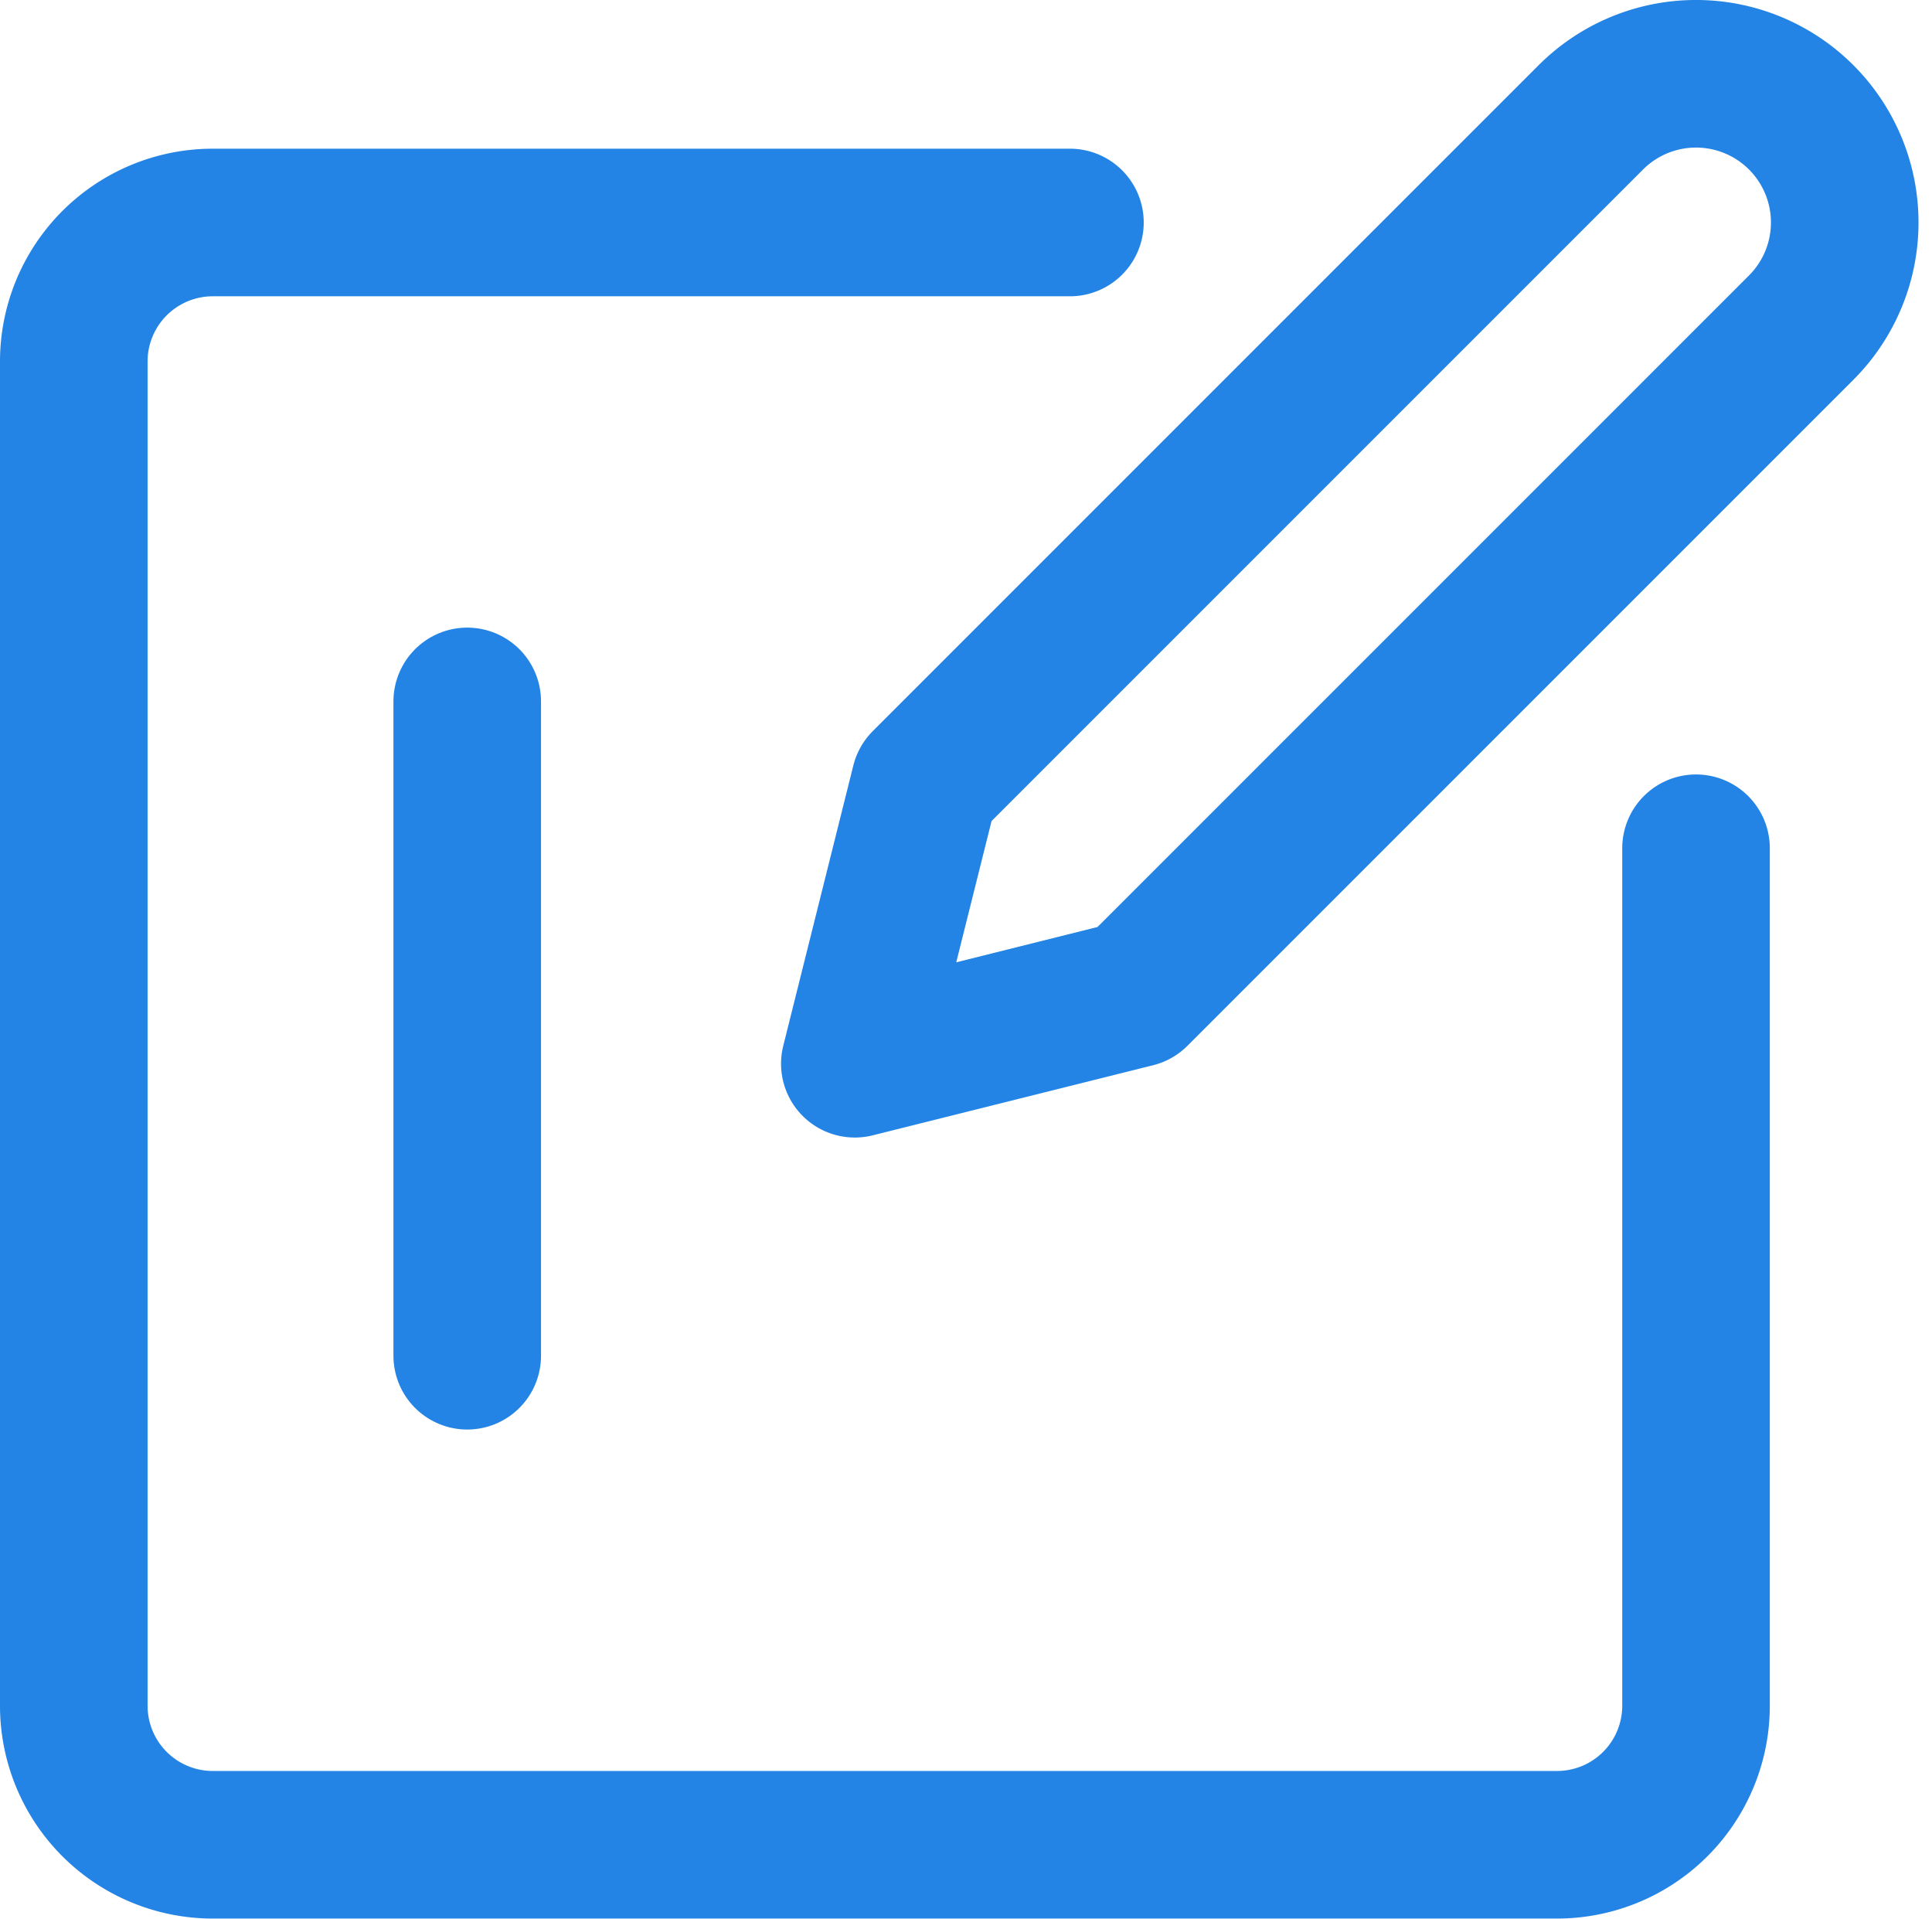 <svg xmlns="http://www.w3.org/2000/svg" width="26.183" height="26" viewBox="0 0 26.183 26"><defs><style>.a,.b{fill:none;stroke:#2384e5;stroke-linecap:round;stroke-width:2px;}.a{stroke-linejoin:round;}</style></defs><g transform="translate(6 -1.818)"><path class="a" d="M8.5,6H-3.116A1.884,1.884,0,0,0-5,7.884V26.1a1.884,1.884,0,0,0,1.884,1.884H15.1A1.884,1.884,0,0,0,16.985,26.1V14.48" transform="translate(0 -1.167)"/><path class="a" d="M21.975,3.408a2.015,2.015,0,1,1,2.85,2.85L15.8,15.283l-3.8.95.95-3.8Z" transform="translate(-6.415)"/><line class="b" y2="8.867" transform="translate(0.332 11.323)"/></g></svg>